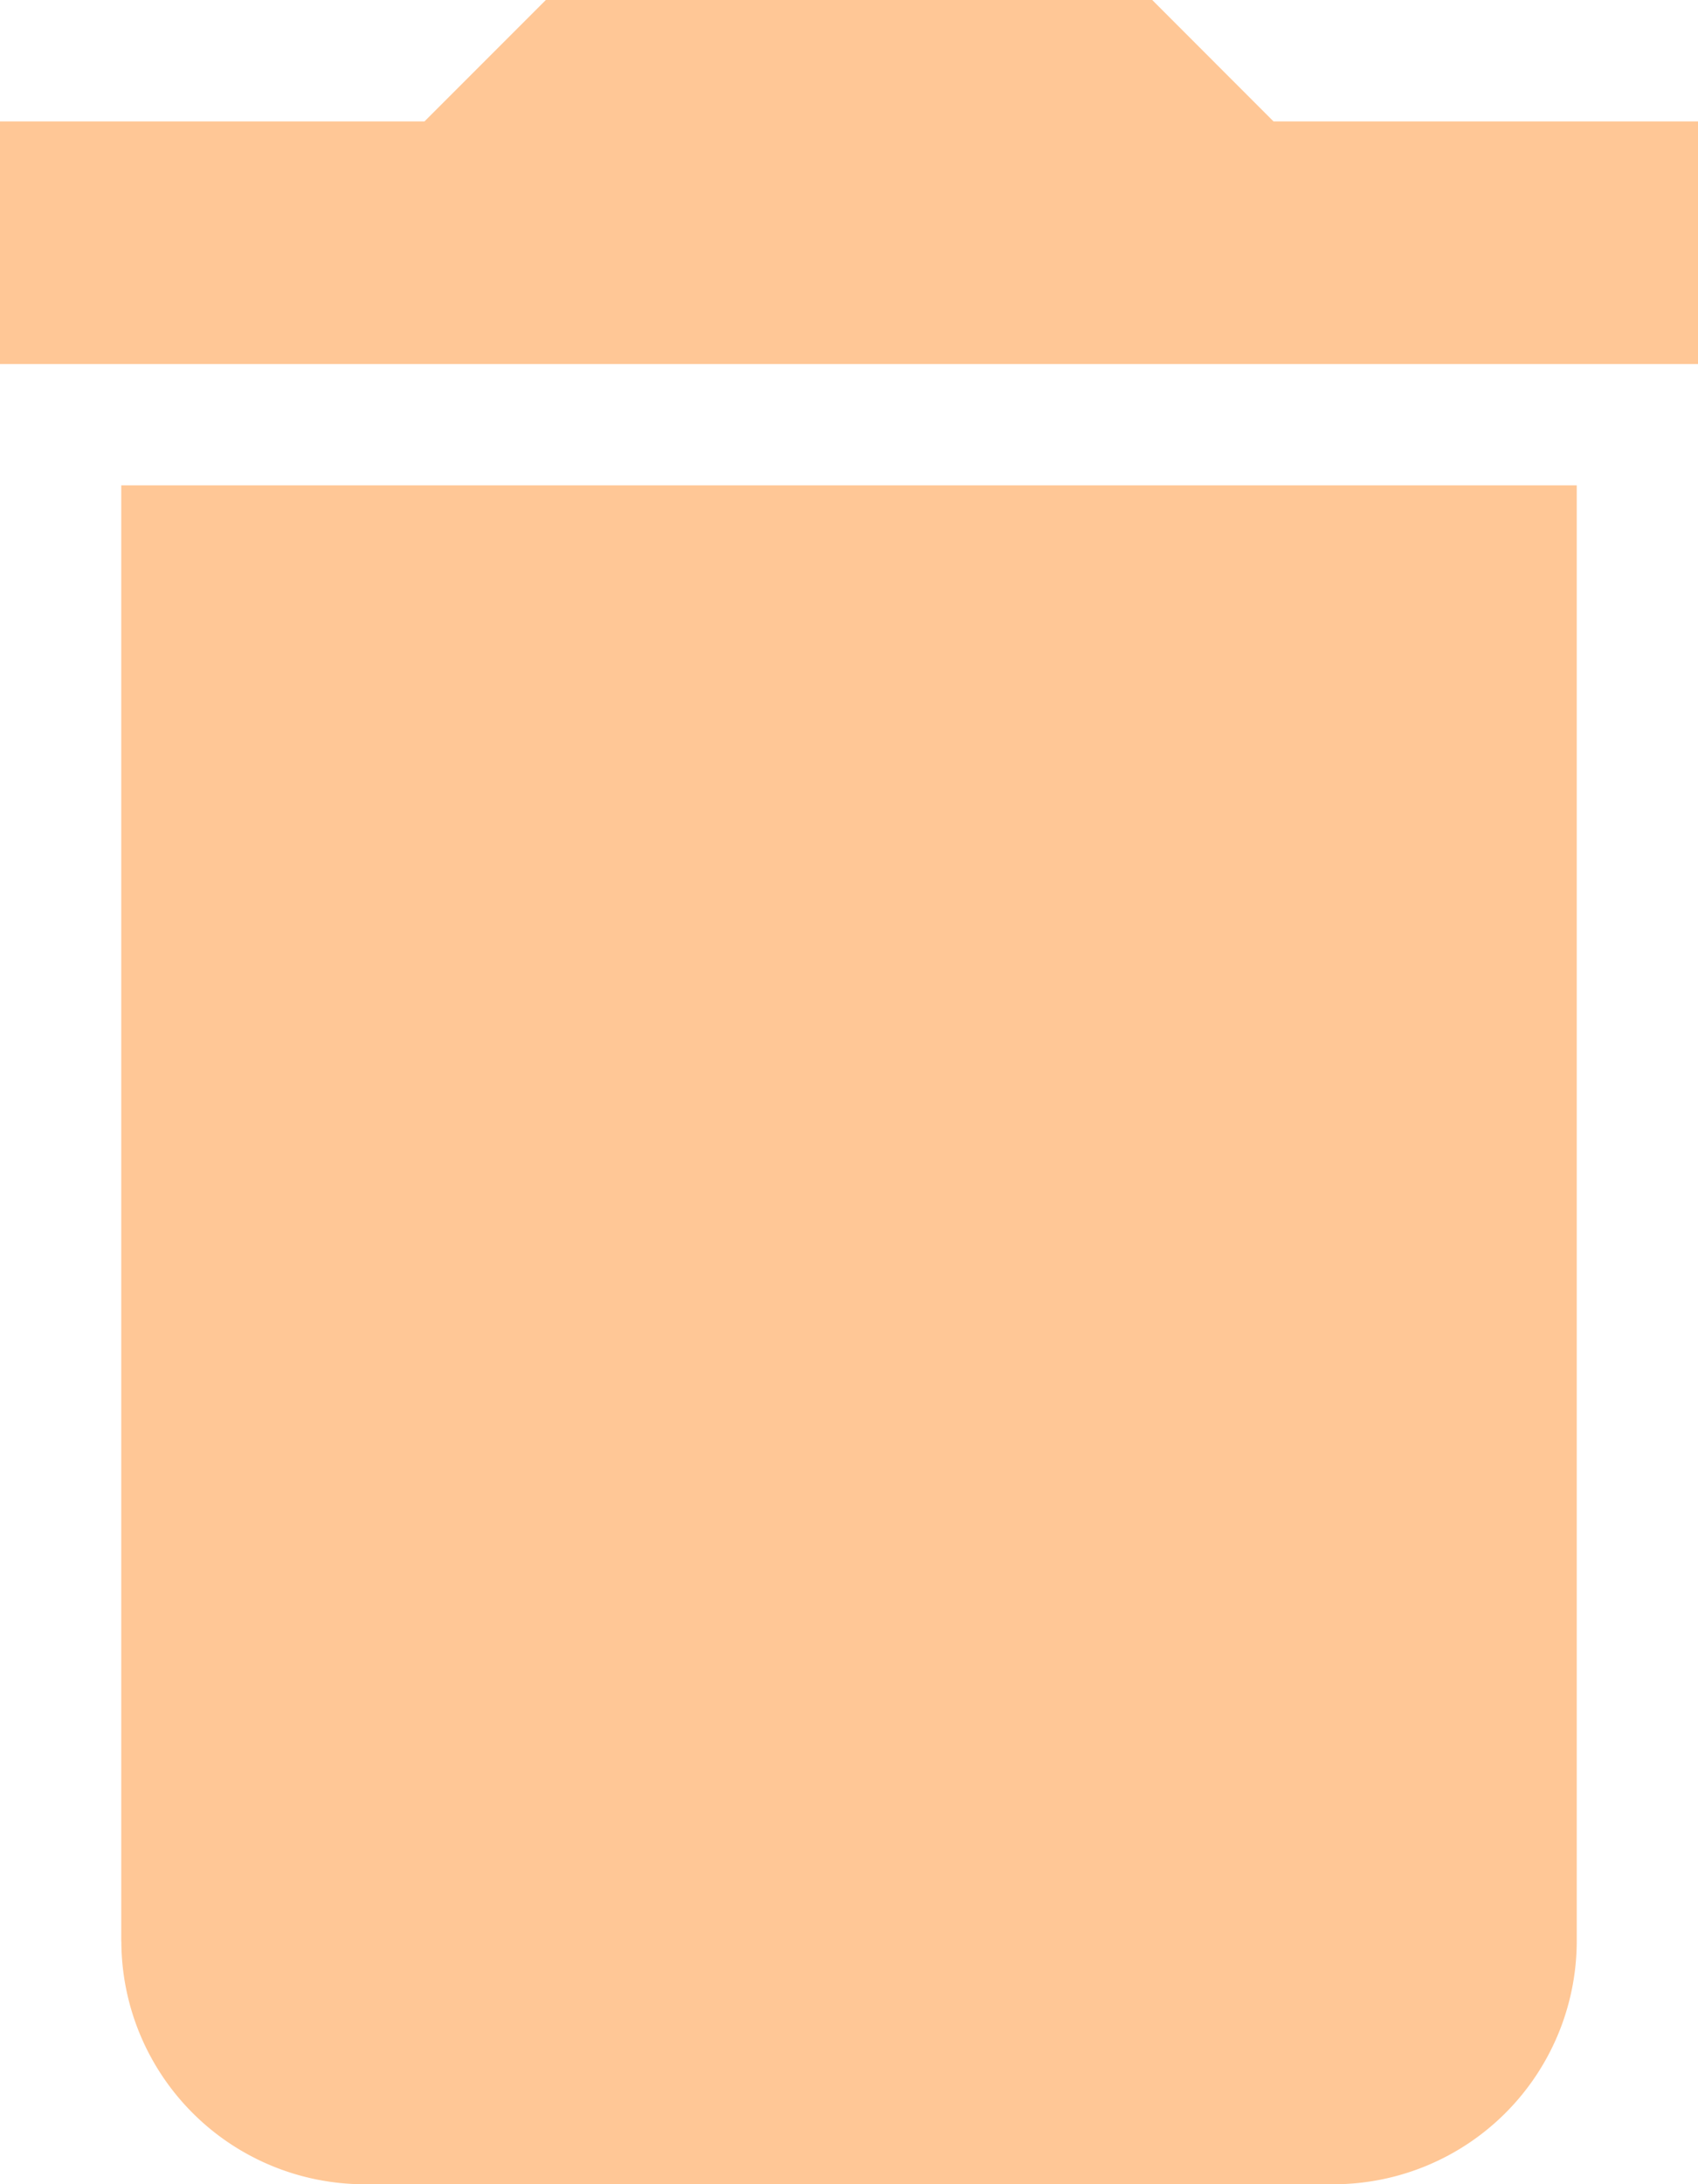 <svg xmlns="http://www.w3.org/2000/svg" width="19.436" height="24.99" viewBox="1160.198 1460.482 19.436 24.99"><path d="M1161.587 1482.695a2.785 2.785 0 0 0 2.776 2.777h11.107a2.785 2.785 0 0 0 2.776-2.777v-16.66h-16.66v16.66Zm18.048-20.824h-4.86l-1.388-1.389h-6.941l-1.389 1.389h-4.859v2.776h19.437v-2.776Z" fill="rgba(255,156,70,0.57 )" fill-rule="evenodd" data-name="Icon material-delete"/></svg>